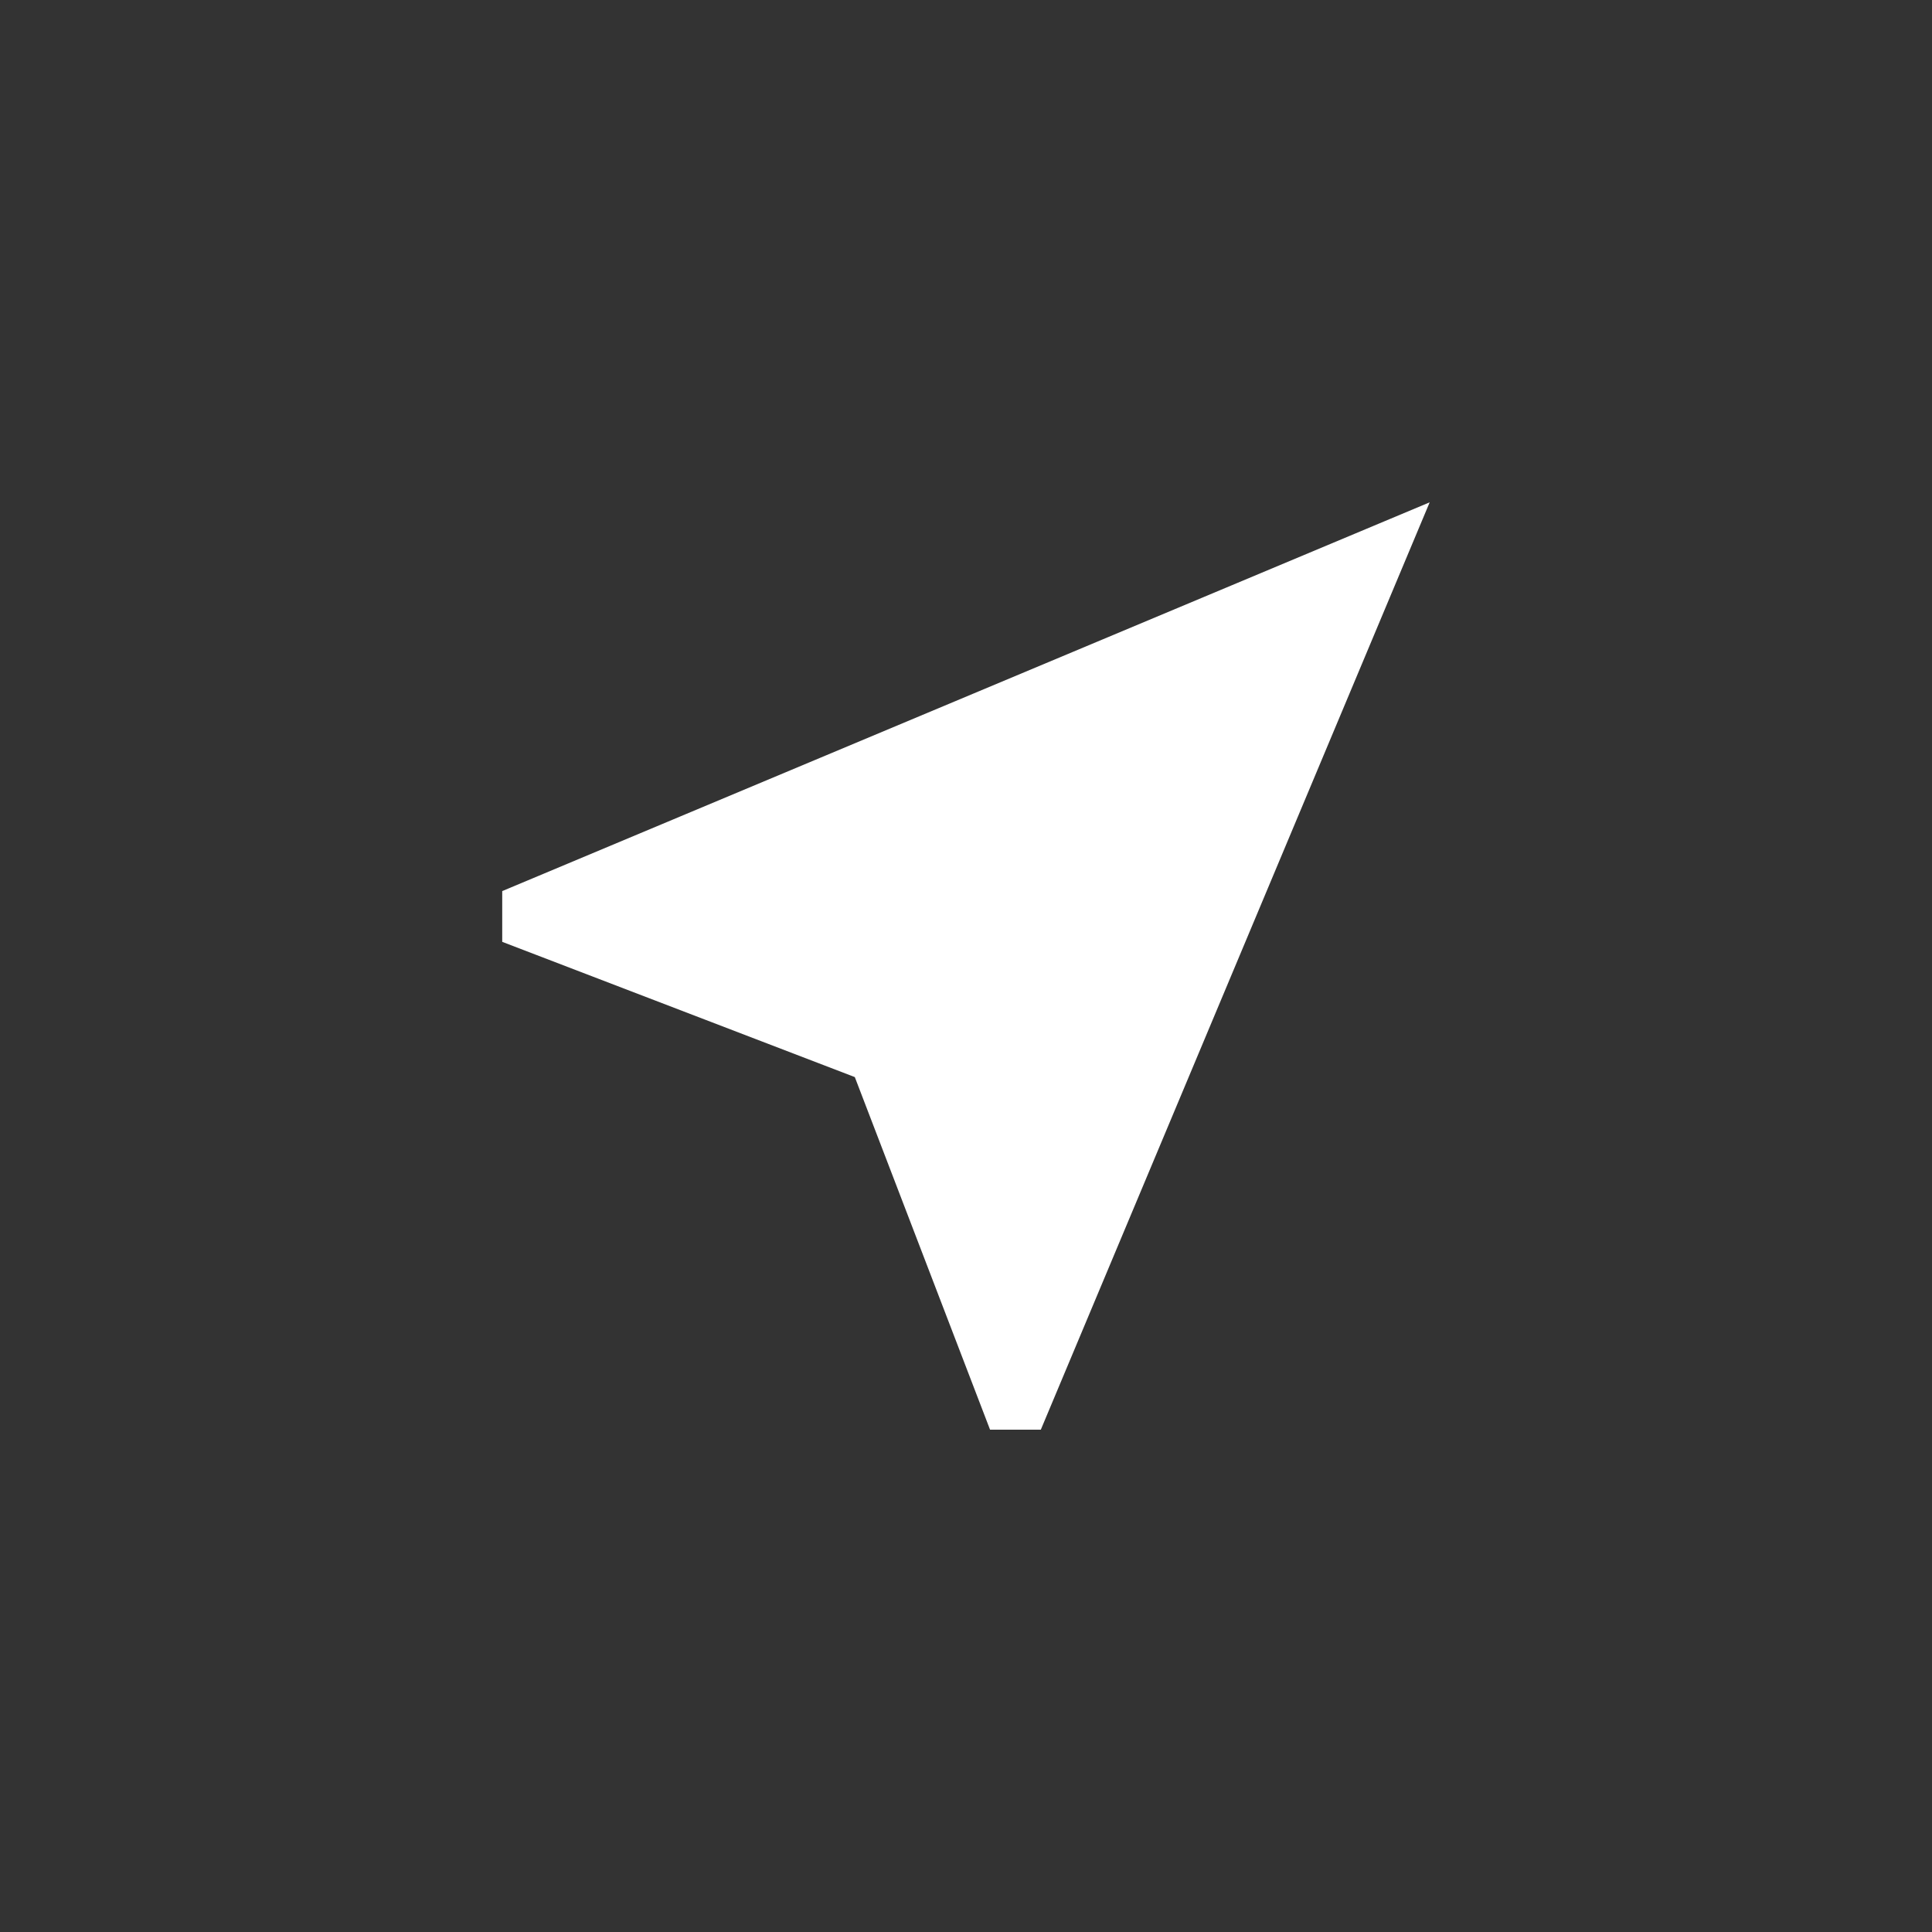 <!-- Generated by IcoMoon.io -->
<svg version="1.1" xmlns="http://www.w3.org/2000/svg" width="40" height="40" viewBox="0 0 40 40">
<rect x="0" y="0" width="40" height="40" fill="#333333" stroke="none"/>
<title>mt-near_me</title>
<path fill="#fff" d="M29.6 10.4l-8.051 19.2h-1.051l-2.8-7.3-7.3-2.8v-1.051z"></path>
</svg>
